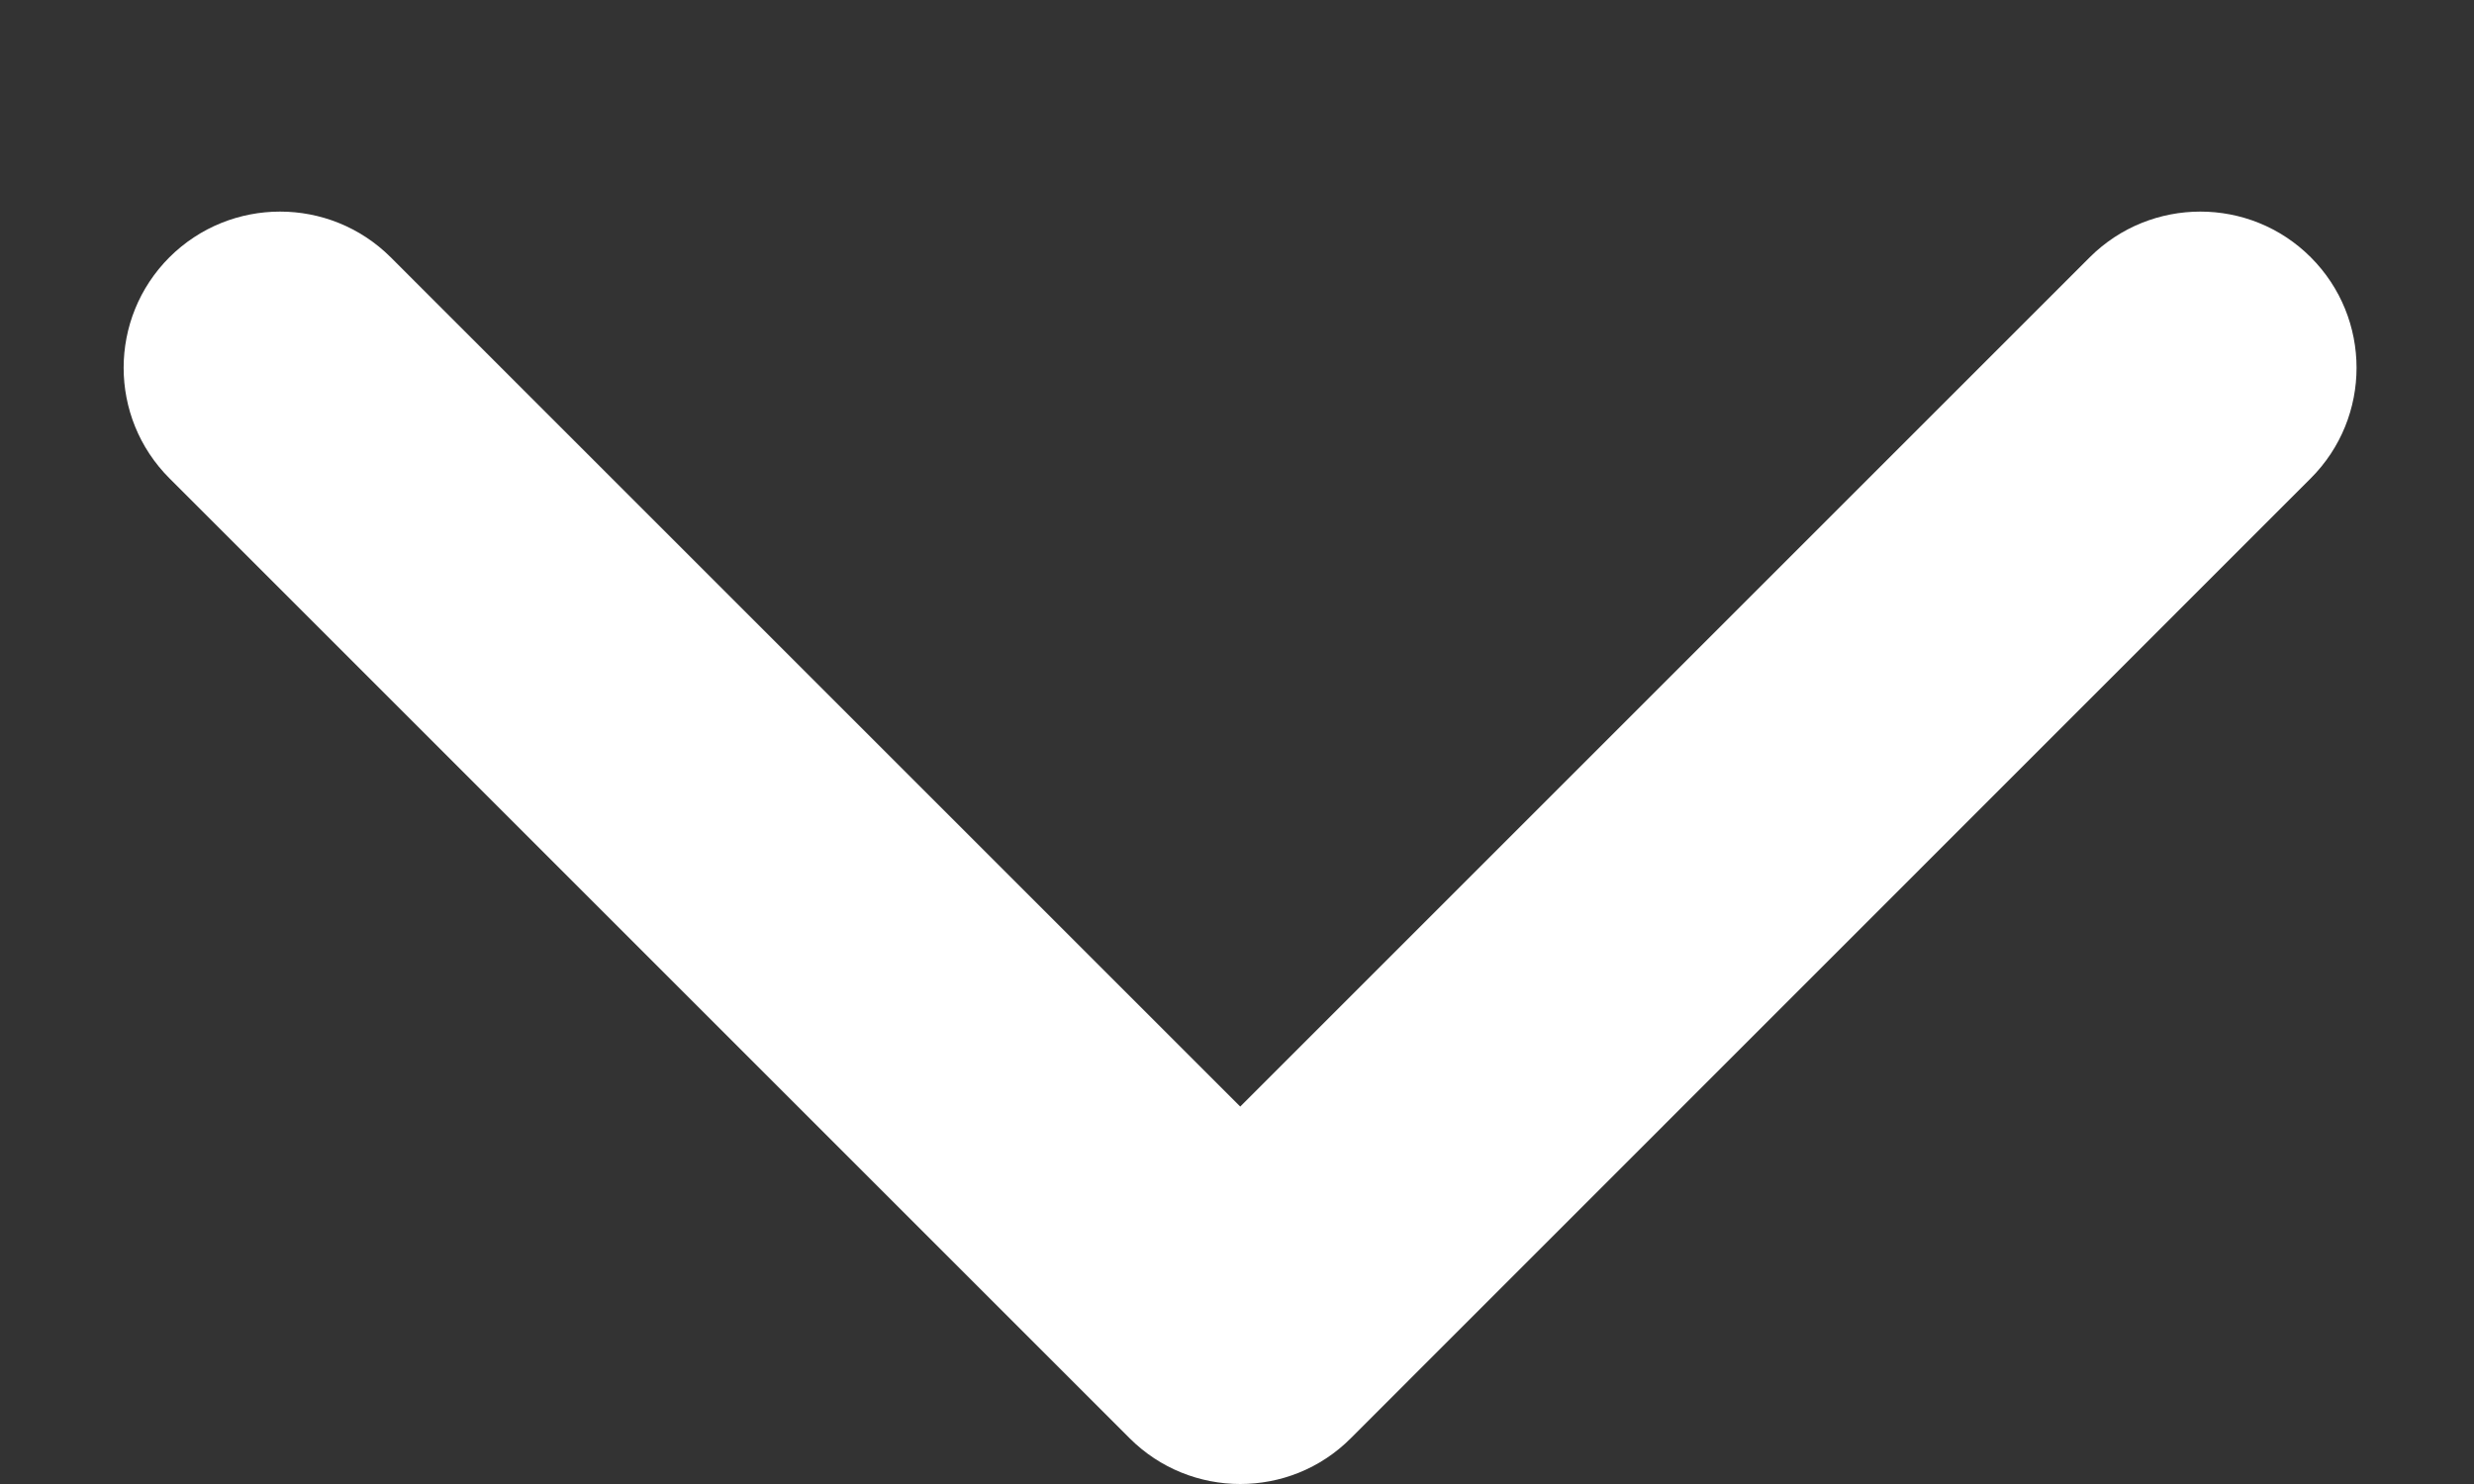 <svg width="10" height="6" viewBox="0 0 10 6" fill="none" xmlns="http://www.w3.org/2000/svg">
<rect x="0" y="0" width="10" height="6" fill="#333333" stroke="none"/>
<path d="M4.566 5.815L0.685 1.934C0.438 1.687 0.438 1.287 0.685 1.04C0.932 0.794 1.332 0.794 1.579 1.04L5.013 4.474L8.447 1.04C8.694 0.794 9.094 0.794 9.34 1.04C9.587 1.287 9.587 1.687 9.34 1.934L5.46 5.815C5.336 5.939 5.175 6 5.013 6C4.851 6 4.689 5.938 4.566 5.815Z" fill="white"/>
</svg>
